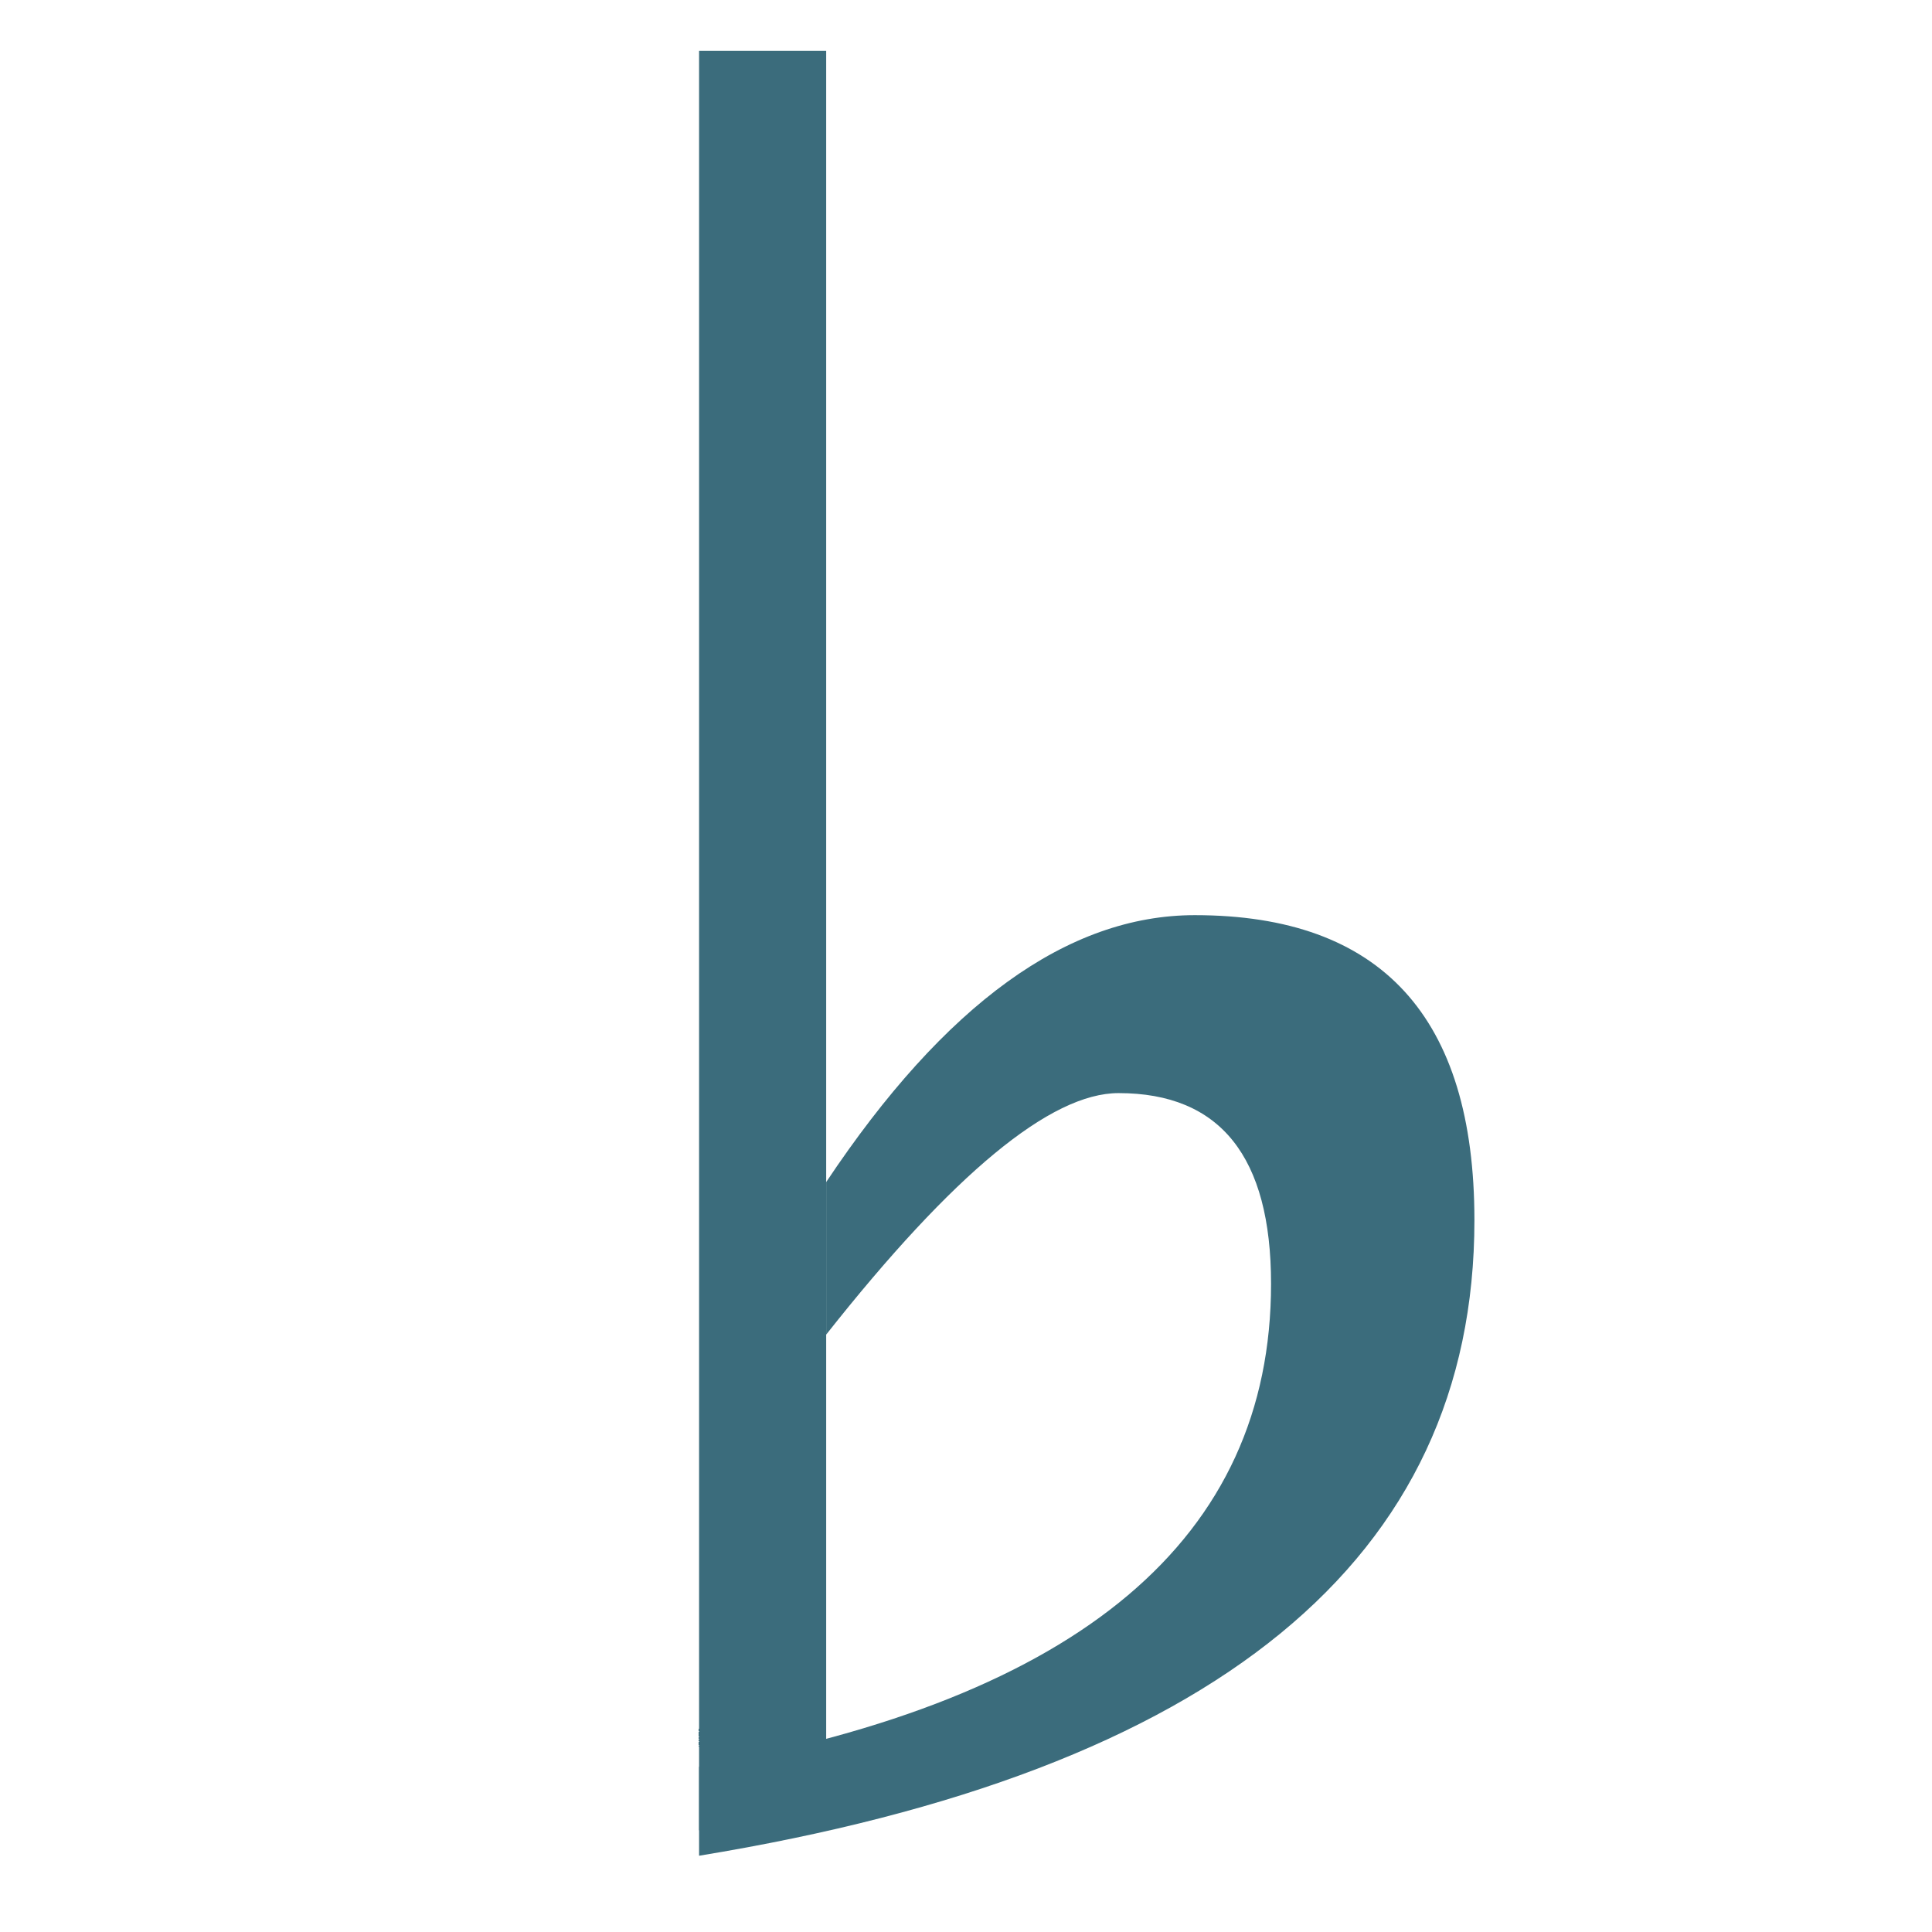 
<svg width="152" height="152" xmlns="http://www.w3.org/2000/svg" xmlns:xlink="http://www.w3.org/1999/xlink">
  <style>
    rect { fill: #3B6C7C; }
    path { fill: #3B6C7C; }

    @media (prefers-color-scheme: dark) {
      rect { fill: #FFFFFF; }
      path { fill: #FFFFFF; }
    }
  </style>

  <g fill="none" fill-rule="evenodd">
    <rect x="55" y="4" width="10" height="140" />
    <path d="M55 136 v 10 q 61 -10 61 -50 q 0 -24 -22 -24 q -15 0 -29 21 v 12 q 15 -19 23 -19 q 12 0 12 15 q 0 30 -45 38" />
  </g>
</svg>